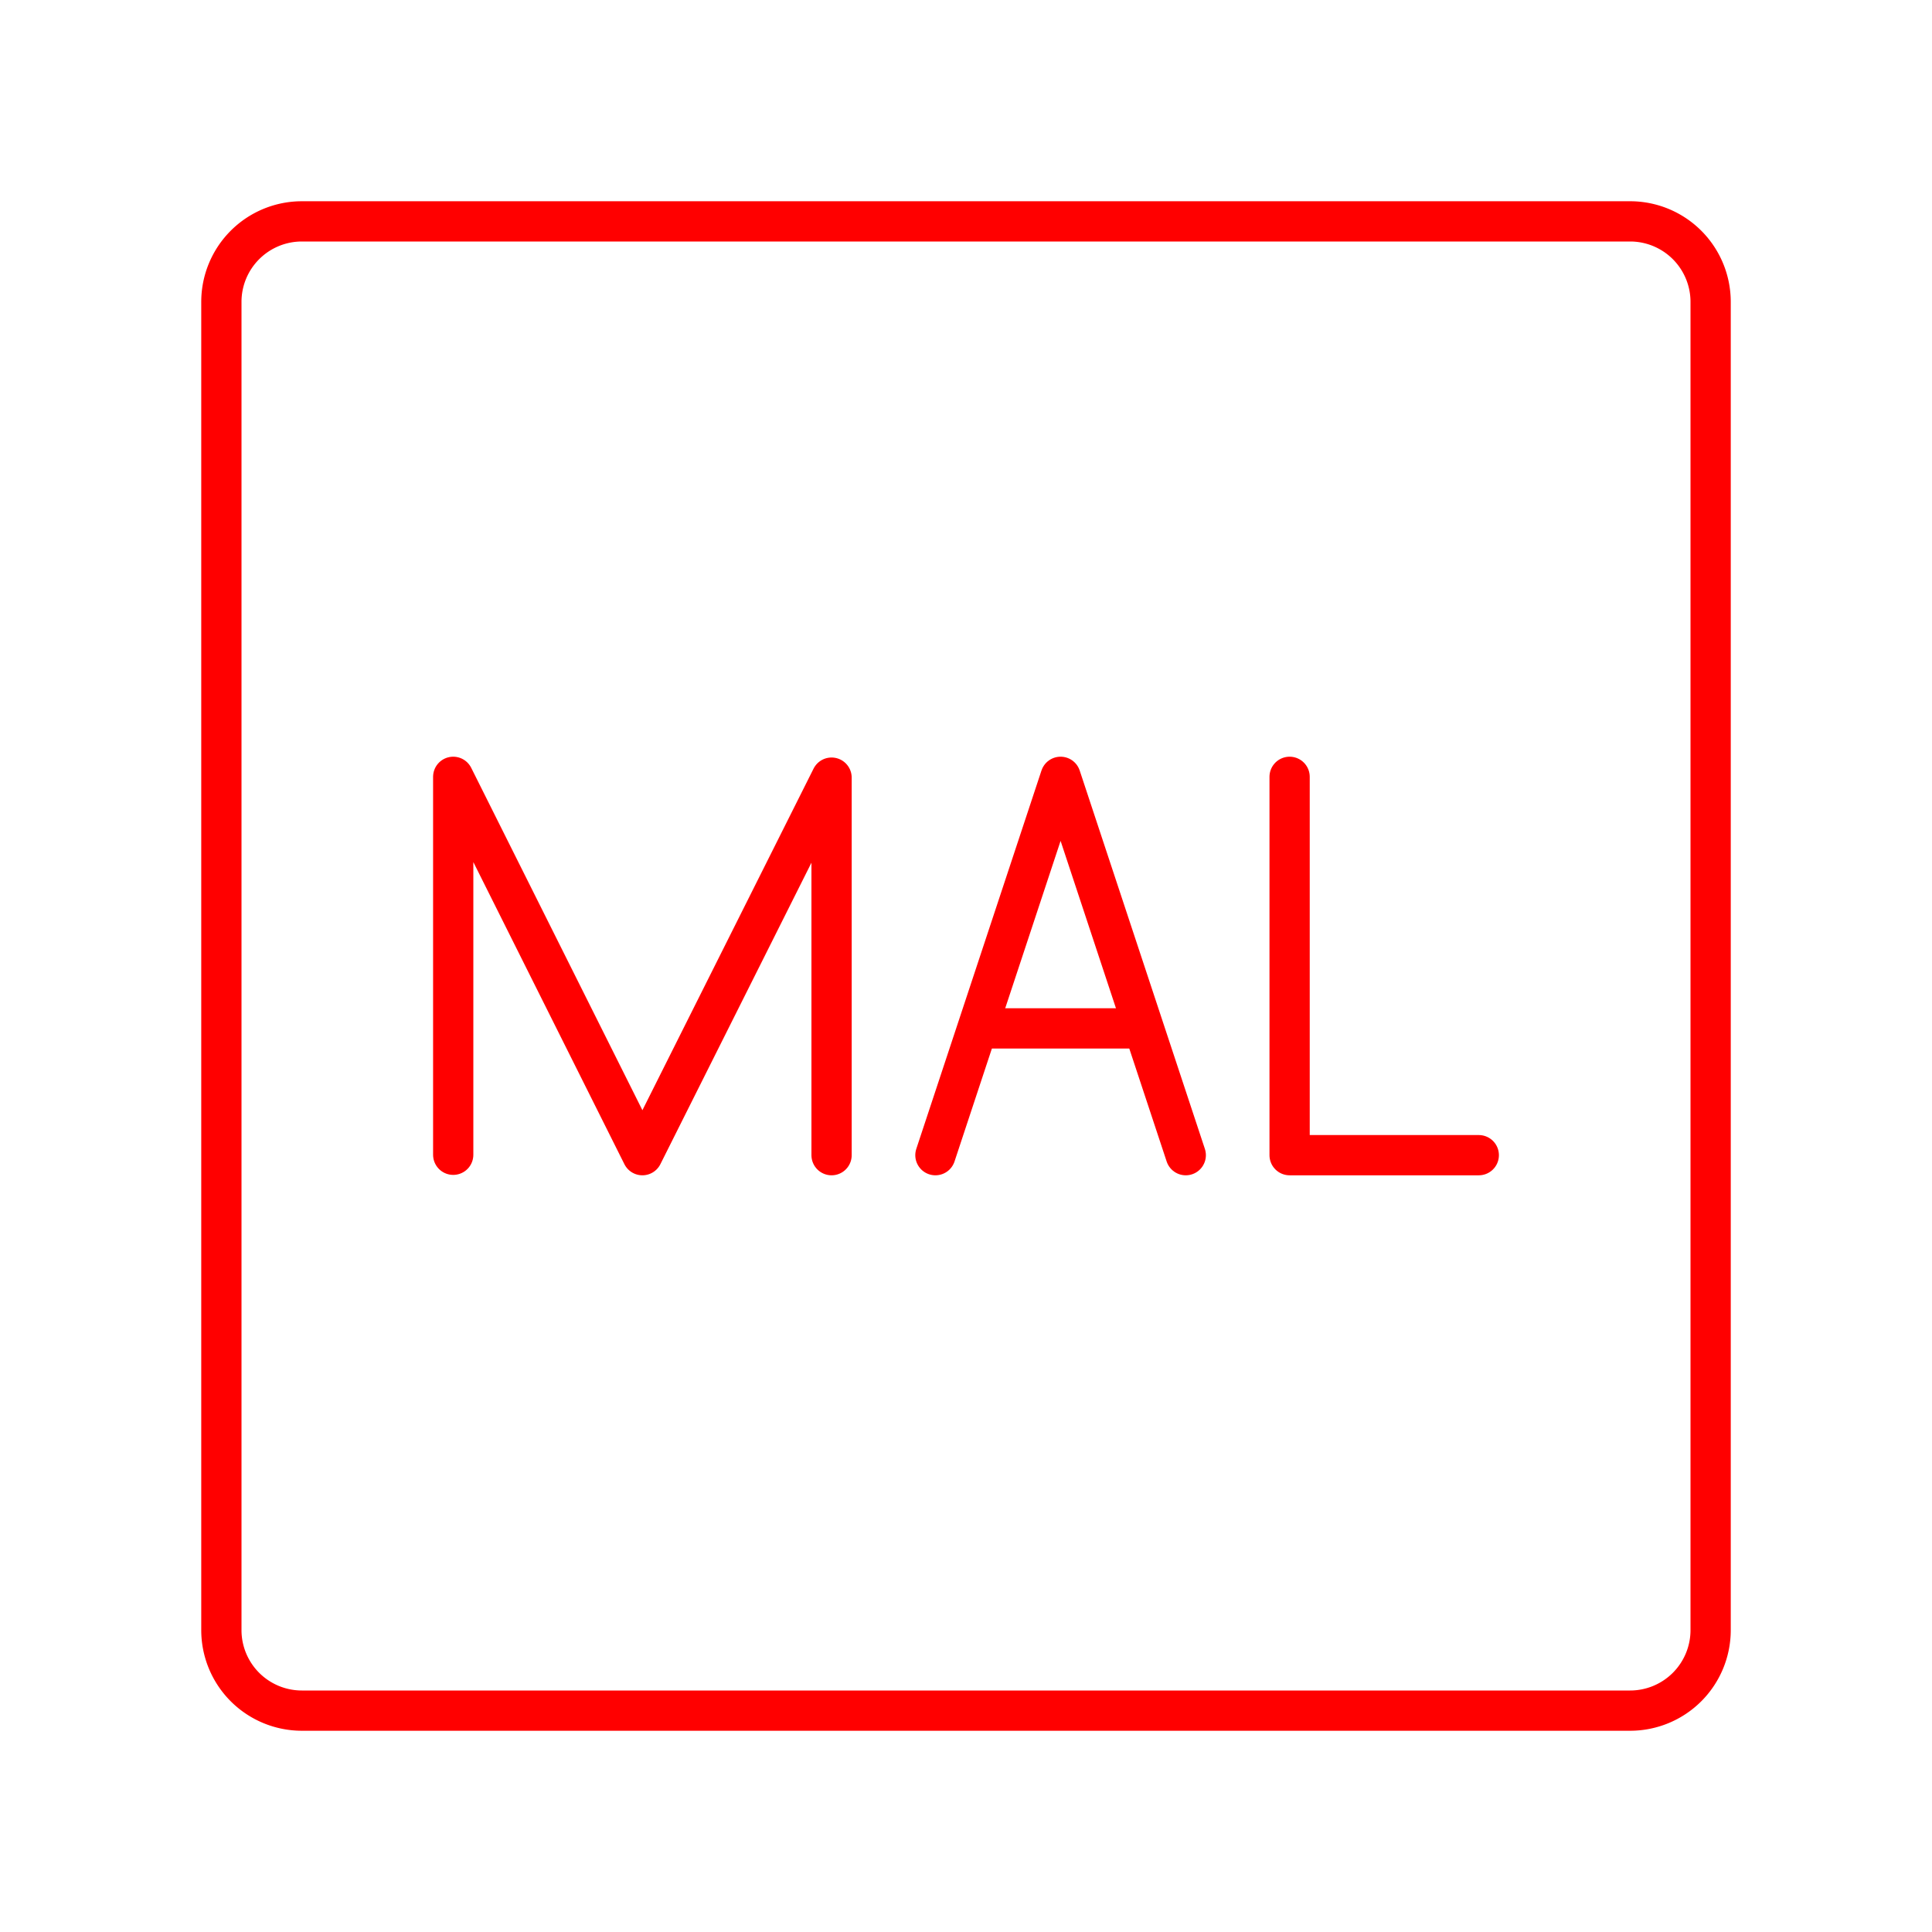 <svg xmlns="http://www.w3.org/2000/svg" viewBox="0 0 48 48"><defs><style>.a{fill:none;stroke:#ff0000;stroke-linecap:round;stroke-linejoin:round;}</style></defs><path class="a" d="M40.5,42.5H7.5a2,2,0,0,1-2-2V7.5a2,2,0,0,1,2-2h33a2,2,0,0,1,2,2v33A2,2,0,0,1,40.5,42.5Z"/><polyline class="a" points="32.04 19.3 32.04 28.7 36.74 28.7"/><polyline class="a" points="11.26 28.69 11.26 19.3 15.96 28.7 20.66 19.32 20.66 28.7"/><line class="a" x1="28.4" y1="25.55" x2="24.3" y2="25.55"/><polyline class="a" points="23.24 28.7 26.35 19.3 29.46 28.7"/></svg>